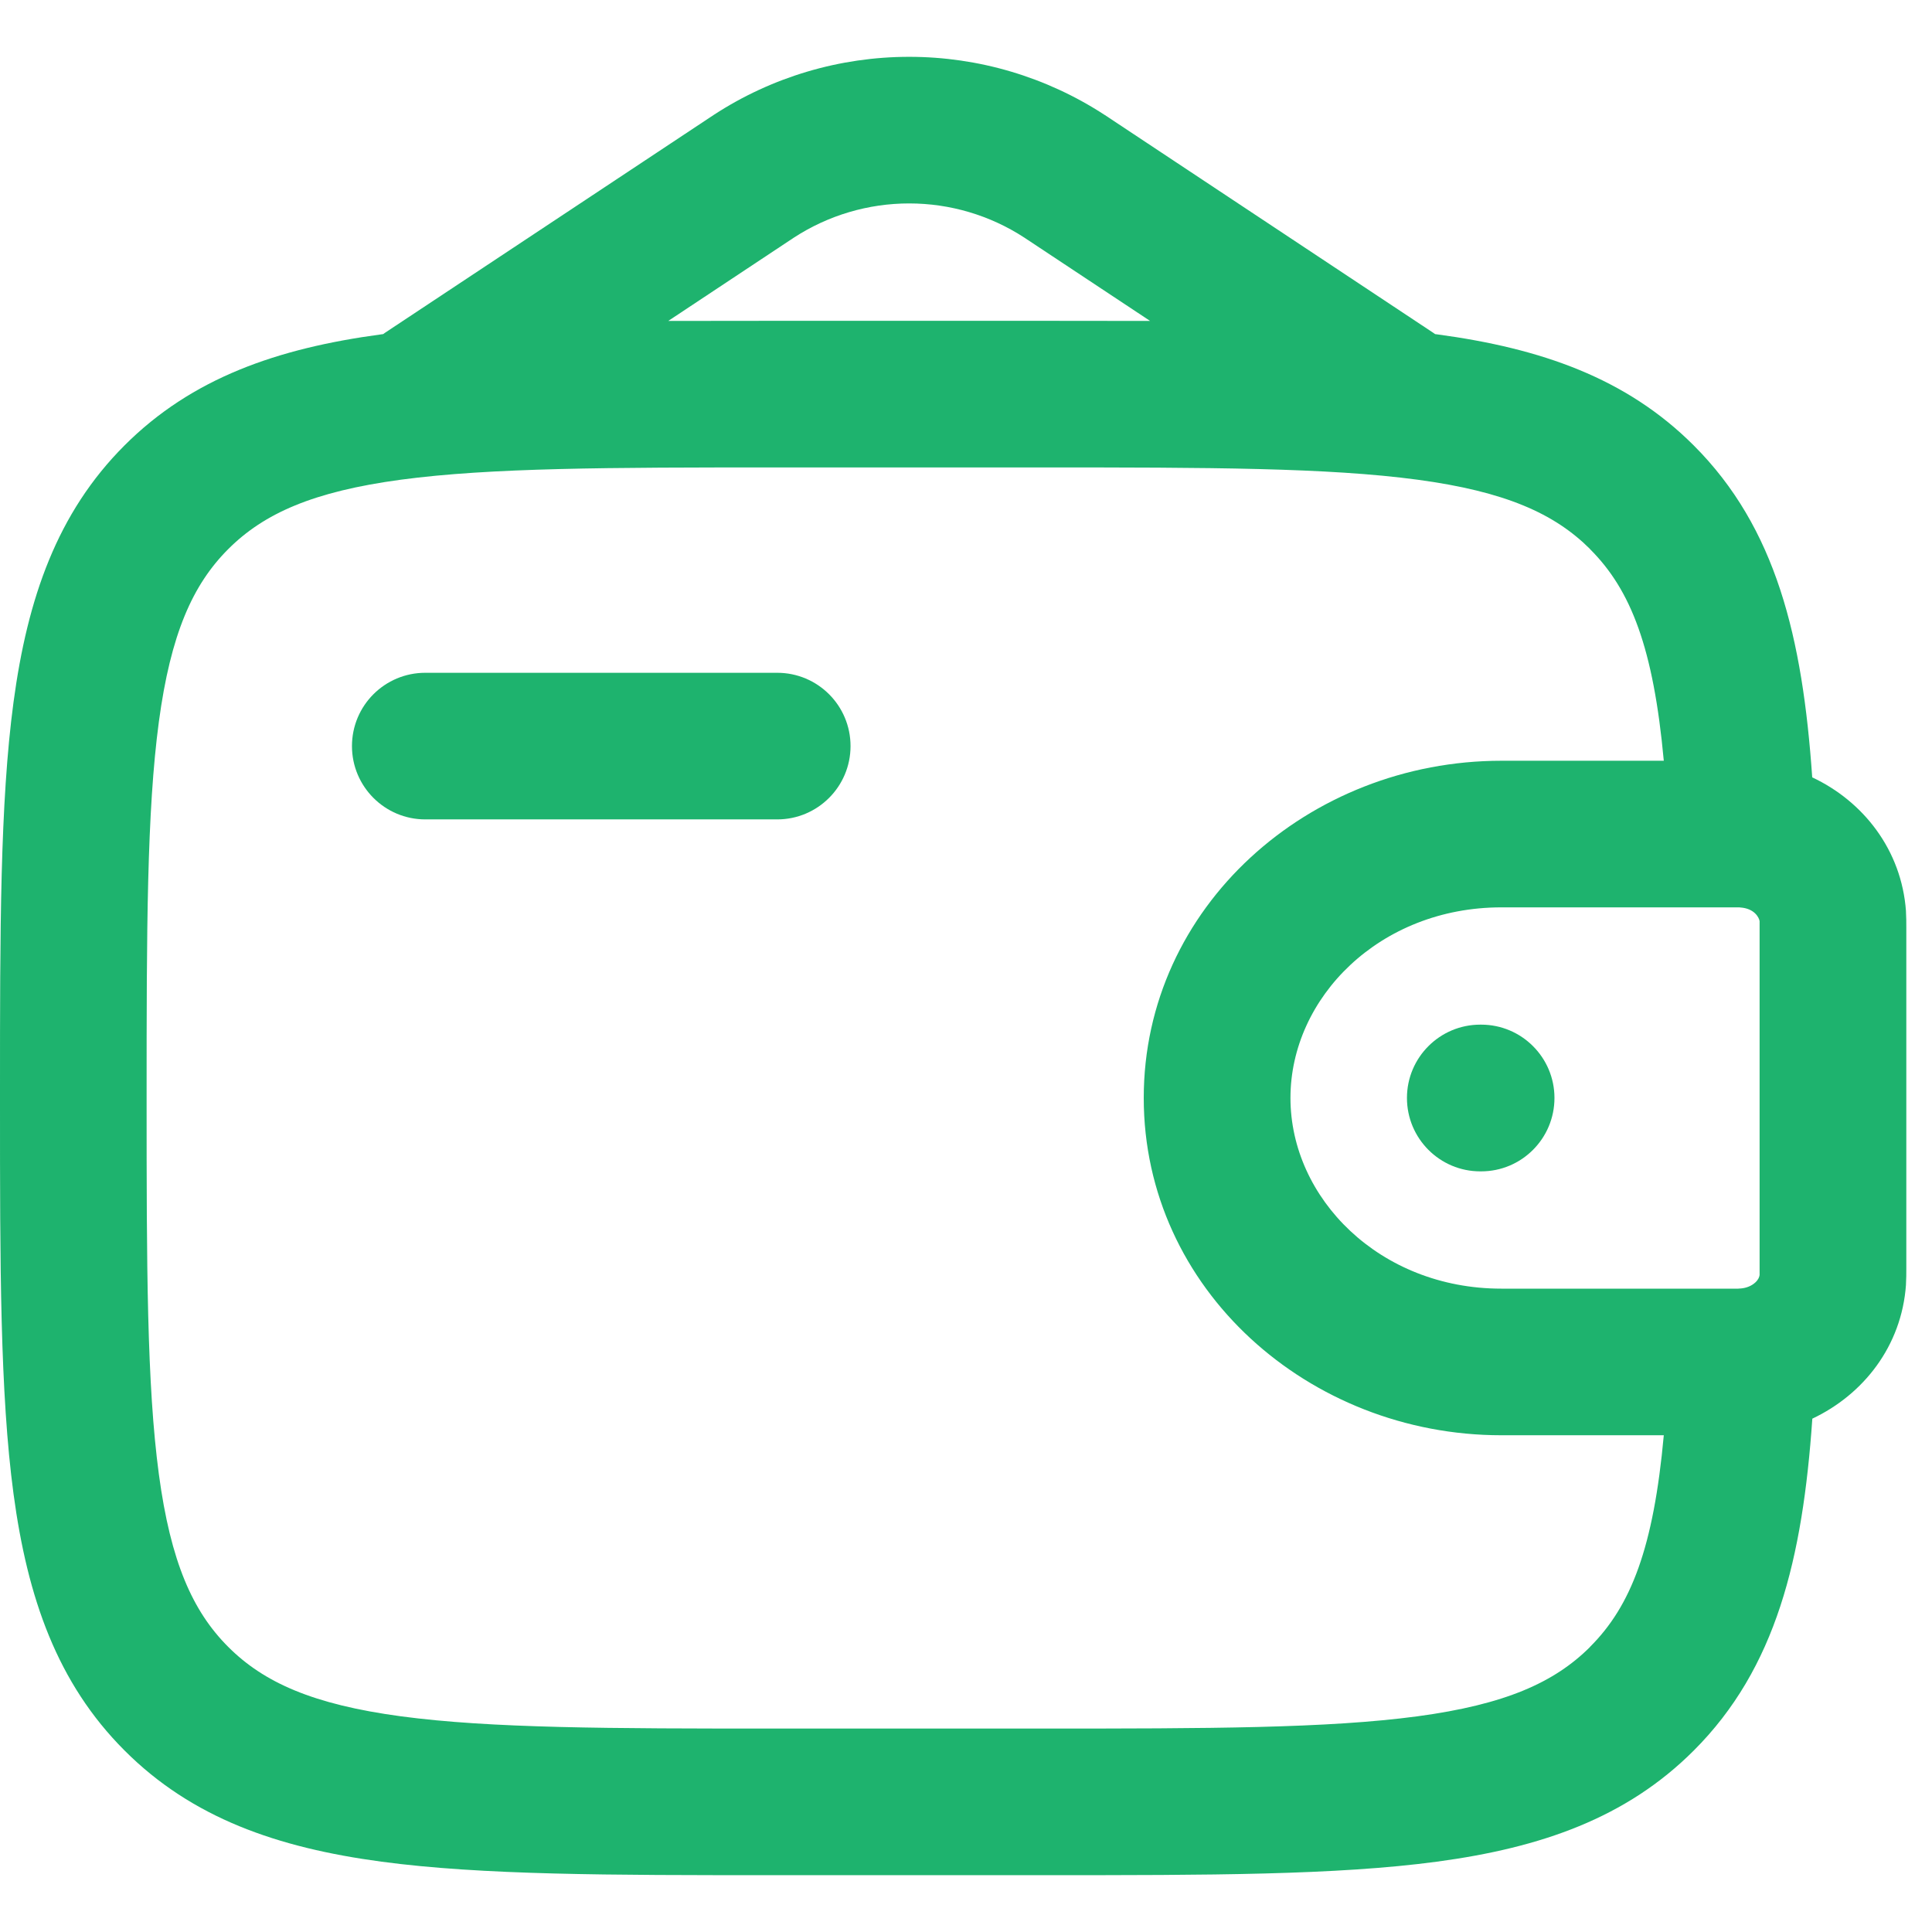 <svg width="17" height="17" viewBox="0 0 17 17" fill="none" xmlns="http://www.w3.org/2000/svg">
<path d="M3.097 6.565C3.097 6.208 3.386 5.92 3.742 5.92H6.839C7.195 5.92 7.484 6.208 7.484 6.565C7.484 6.921 7.195 7.21 6.839 7.21H3.742C3.386 7.21 3.097 6.921 3.097 6.565Z" fill="#1EB36E"/>
<path d="M13.025 9.016C12.669 9.016 12.38 9.305 12.38 9.661C12.38 10.018 12.669 10.307 13.025 10.307H13.033C13.389 10.307 13.678 10.018 13.678 9.661C13.678 9.305 13.389 9.016 13.033 9.016H13.025Z" fill="#1EB36E"/>
<path fill-rule="evenodd" clip-rule="evenodd" d="M3.385 2.93C3.381 2.934 3.376 2.937 3.371 2.94L3.355 2.942C2.44 3.065 1.689 3.326 1.096 3.919C0.503 4.512 0.242 5.263 0.119 6.178C-2.60485e-05 7.064 -1.4352e-05 8.194 3.24597e-07 9.613V9.71C-1.4352e-05 11.128 -2.60485e-05 12.259 0.119 13.145C0.242 14.06 0.503 14.81 1.096 15.403C1.689 15.997 2.44 16.258 3.355 16.381C4.241 16.5 5.372 16.5 6.79 16.5H9.209C10.628 16.5 11.759 16.5 12.645 16.381C13.56 16.258 14.31 15.997 14.903 15.404C15.629 14.679 15.862 13.713 15.947 12.483C16.396 12.271 16.733 11.845 16.771 11.305L16.771 11.3C16.774 11.255 16.774 11.204 16.774 11.158V8.165C16.774 8.119 16.774 8.068 16.771 8.023L16.771 8.017C16.732 7.478 16.395 7.051 15.946 6.84C15.861 5.61 15.629 4.644 14.903 3.919C14.31 3.326 13.559 3.065 12.645 2.942L12.628 2.94C12.624 2.937 12.619 2.934 12.614 2.93L9.723 1.013L9.718 1.01C9.207 0.677 8.61 0.5 8 0.5C7.39 0.5 6.793 0.677 6.282 1.01L3.385 2.93ZM6.987 2.09L5.88 2.824C6.169 2.823 6.473 2.823 6.79 2.823H9.209C9.527 2.823 9.83 2.823 10.12 2.824L9.012 2.09C8.711 1.894 8.359 1.79 8 1.79C7.64 1.79 7.289 1.894 6.987 2.09ZM14.64 6.694C14.549 5.706 14.353 5.193 13.991 4.832L13.991 4.831C13.677 4.518 13.245 4.325 12.473 4.221C11.683 4.115 10.639 4.113 9.161 4.113H6.839C5.361 4.113 4.317 4.115 3.527 4.221C2.755 4.325 2.322 4.518 2.009 4.831L2.008 4.832C1.695 5.145 1.502 5.578 1.398 6.35C1.292 7.14 1.29 8.184 1.29 9.661C1.29 11.139 1.292 12.183 1.398 12.973C1.502 13.745 1.695 14.178 2.008 14.491L2.009 14.492C2.322 14.805 2.755 14.998 3.527 15.102C4.317 15.208 5.361 15.21 6.839 15.21H9.161C10.639 15.21 11.683 15.208 12.473 15.102C13.245 14.998 13.677 14.805 13.991 14.492L13.991 14.491C14.353 14.13 14.55 13.616 14.64 12.629H13.21C11.519 12.629 10.064 11.345 10.064 9.661C10.064 7.978 11.518 6.694 13.211 6.694H14.64ZM15.295 7.984C15.279 7.984 15.259 7.984 15.225 7.984H13.211C12.139 7.984 11.355 8.779 11.355 9.661C11.355 10.544 12.14 11.339 13.21 11.339H15.225C15.259 11.339 15.279 11.339 15.295 11.339L15.307 11.338L15.312 11.338C15.372 11.334 15.417 11.311 15.446 11.284C15.472 11.26 15.481 11.236 15.483 11.219L15.483 11.209L15.483 11.18L15.483 8.177C15.483 8.146 15.483 8.128 15.483 8.114L15.483 8.105C15.478 8.073 15.437 7.993 15.312 7.985C15.31 7.984 15.305 7.984 15.295 7.984Z" fill="#1EB36E"/>
</svg>
